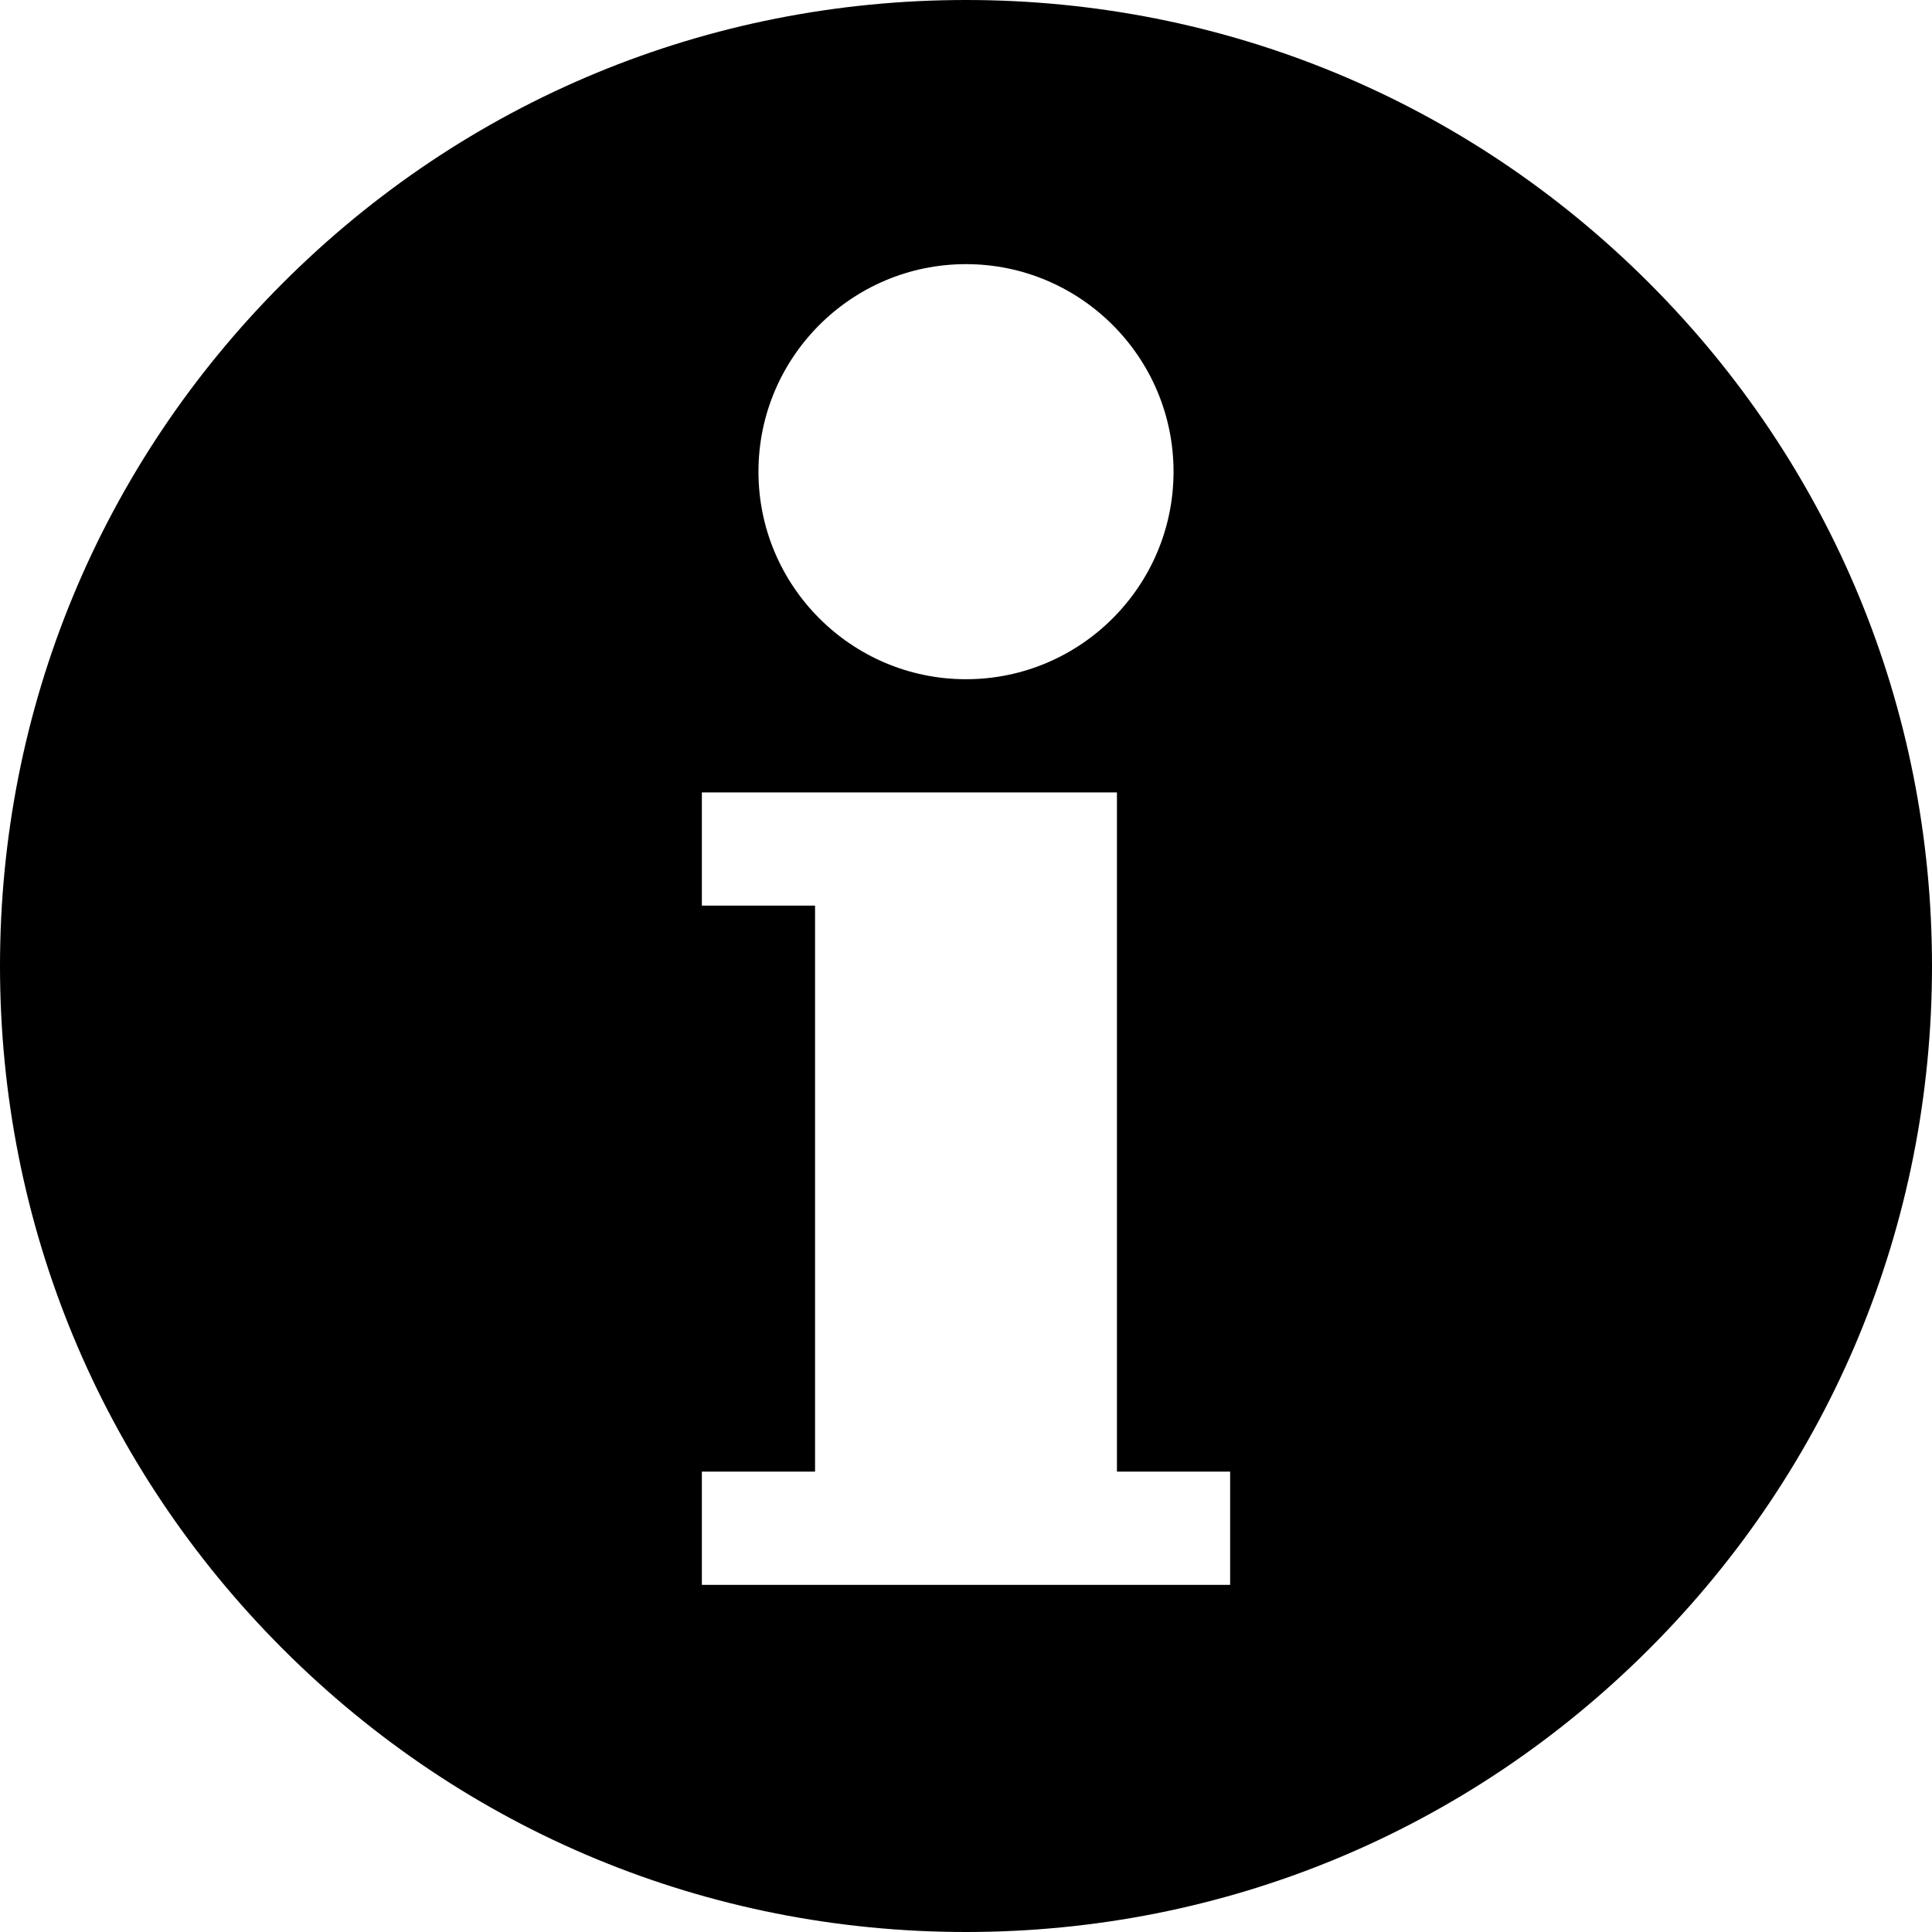 <svg viewBox="0 0 512 512">
  <defs/>
  <path d="M437.02 74.98C388.667 26.629 324.38 0 256 0S123.333 26.629 74.98 74.98C26.629 123.333 0 187.62 0 256s26.629 132.667 74.98 181.02C123.333 485.371 187.62 512 256 512s132.667-26.629 181.02-74.98C485.371 388.667 512 324.38 512 256s-26.629-132.667-74.98-181.02zM256 70c30.327 0 55 24.673 55 55s-24.673 55-55 55-55-24.673-55-55 24.673-55 55-55zm70 350H186v-30h30V240h-30v-30h110v180h30v30z"/>
</svg>